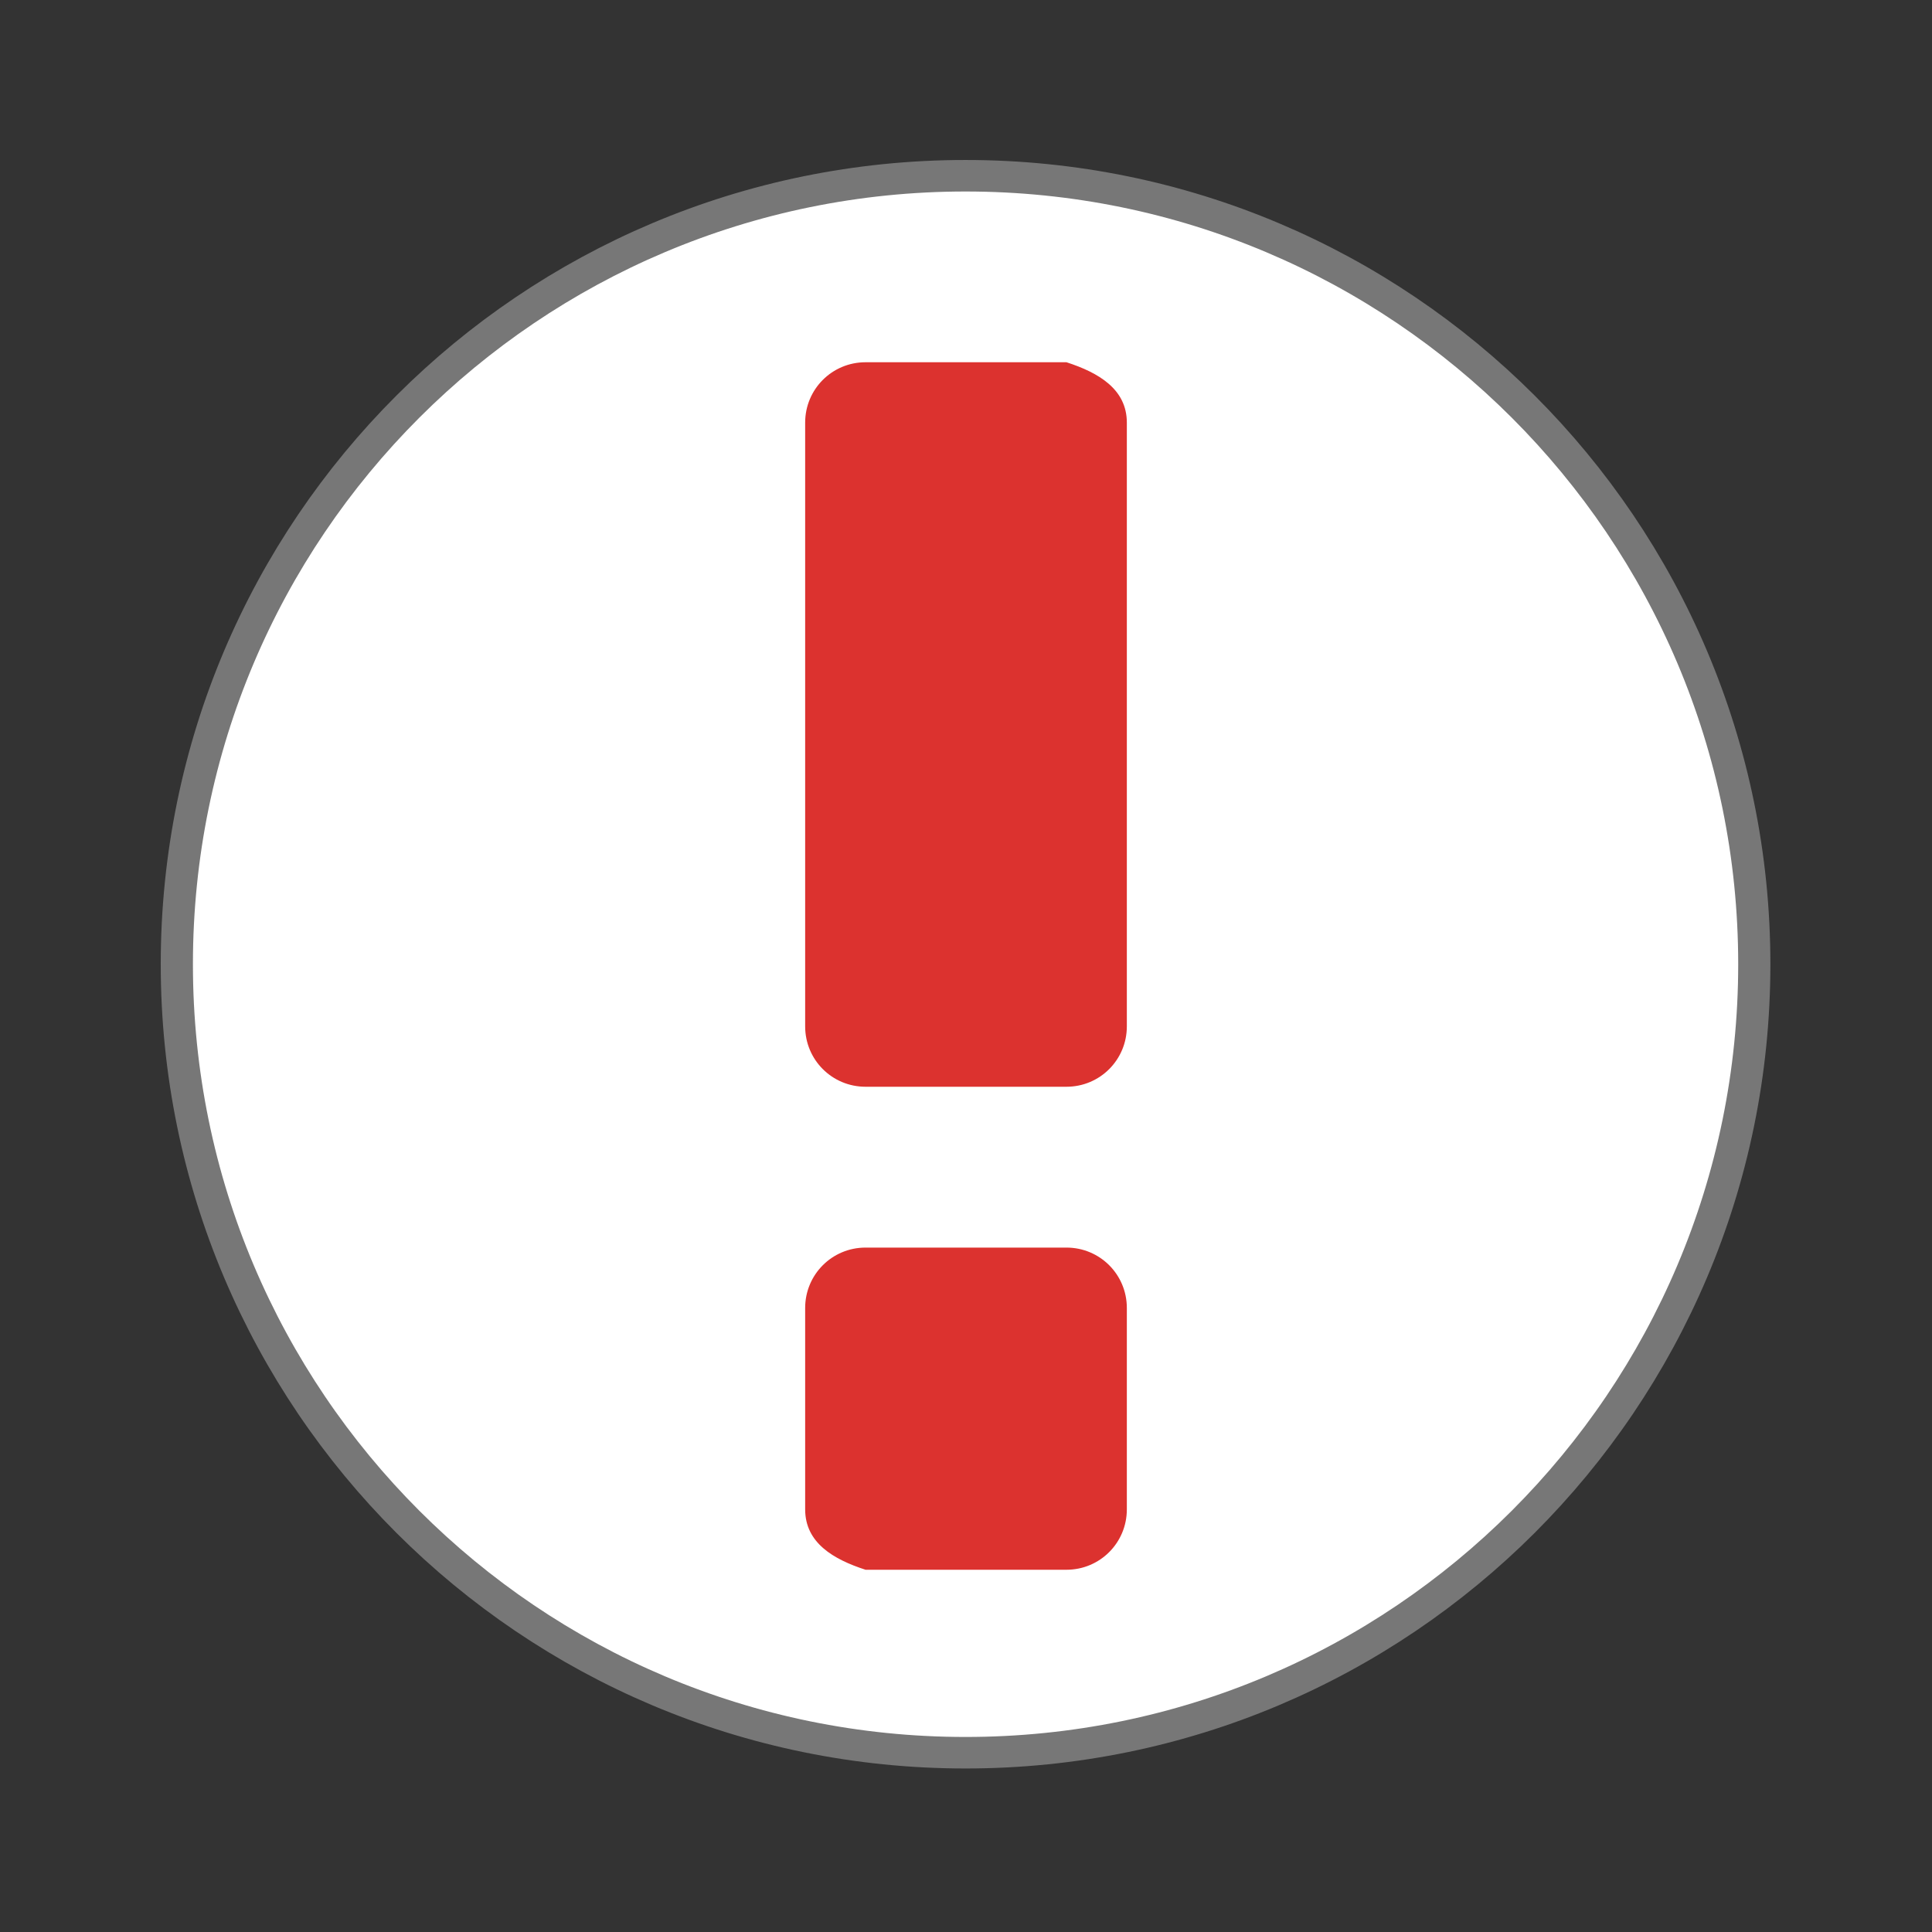 <svg width="16" xmlns="http://www.w3.org/2000/svg" height="16" viewBox="0 0 16 16" xmlns:xlink="http://www.w3.org/1999/xlink">
<rect x="0" y="0" width="16" height="16" fill="#333333" stroke="none"/>
<path style="fill:#fff;stroke:#777;stroke-width:.5" d="M 25.933 35.186 C 25.933 42.095 20.446 47.696 13.678 47.696 C 6.909 47.696 1.423 42.095 1.423 35.186 C 1.423 28.277 6.909 22.677 13.678 22.677 C 20.446 22.677 25.933 28.277 25.933 35.186 Z " transform="matrix(.533 0 0 .522 .706 -10.382)"/>
<path style="fill:#dc322f" d="M 7.168 3 C 6.891 3 6.668 3.223 6.668 3.5 L 6.668 8.5 C 6.668 8.777 6.891 9 7.168 9 L 8.832 9 C 9.109 9 9.332 8.777 9.332 8.5 L 9.332 3.5 C 9.332 3.223 9.098 3.086 8.832 3 Z M 7.168 10.332 C 6.891 10.332 6.668 10.555 6.668 10.832 L 6.668 12.5 C 6.668 12.777 6.902 12.914 7.168 13 L 8.832 13 C 9.109 13 9.332 12.777 9.332 12.5 L 9.332 10.832 C 9.332 10.555 9.109 10.332 8.832 10.332 Z "/>
</svg>
